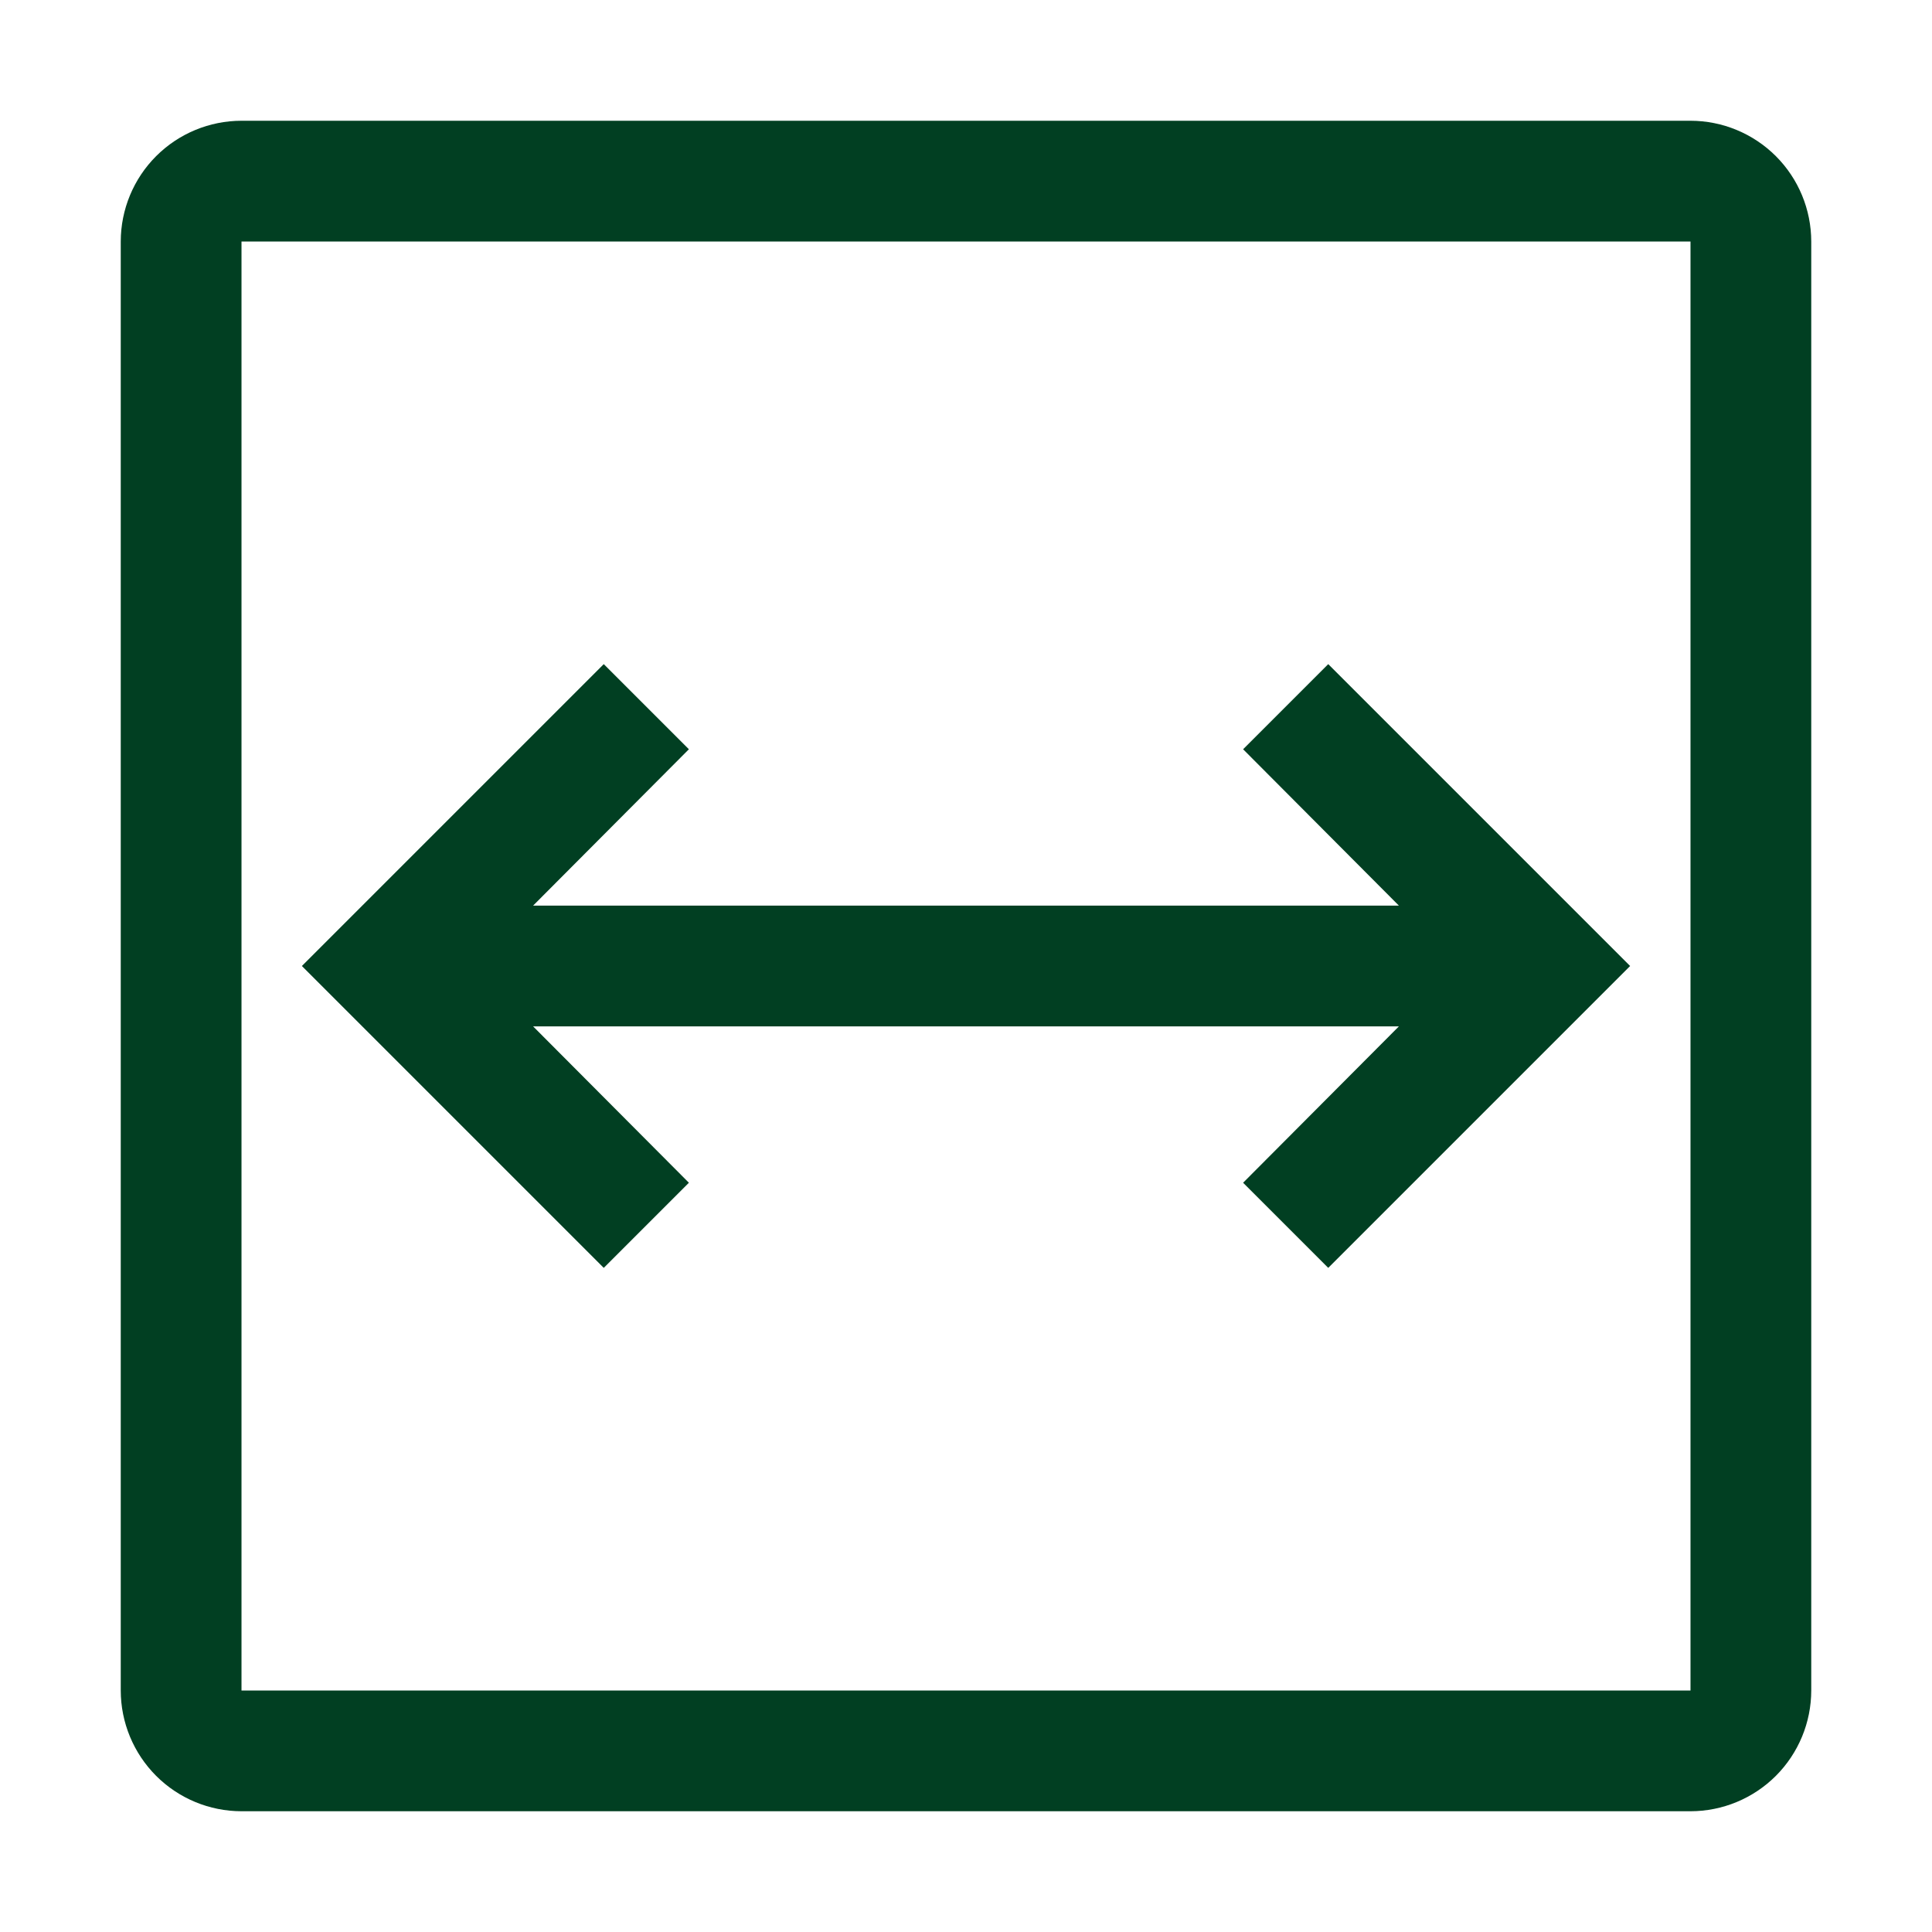 <svg width="60" height="60" viewBox="0 0 60 60" fill="none" xmlns="http://www.w3.org/2000/svg">
<path d="M41.25 20.625L38.606 23.269L43.444 28.125H16.556L21.394 23.269L18.75 20.625L9.375 30L18.75 39.375L21.394 36.731L16.556 31.875H43.444L38.606 36.731L41.25 39.375L50.625 30L41.25 20.625Z" fill="#013F22"/>
<path d="M52.5 56.25H7.5C6.506 56.249 5.552 55.854 4.849 55.151C4.146 54.447 3.751 53.494 3.75 52.5V7.5C3.751 6.506 4.146 5.552 4.849 4.849C5.552 4.146 6.506 3.751 7.5 3.75H52.5C53.494 3.751 54.447 4.146 55.151 4.849C55.854 5.552 56.249 6.506 56.25 7.5V52.5C56.249 53.494 55.854 54.447 55.151 55.151C54.447 55.854 53.494 56.249 52.5 56.25ZM7.5 7.5V52.5H52.5V7.5H7.5Z" fill="#013F22"/>
</svg>
